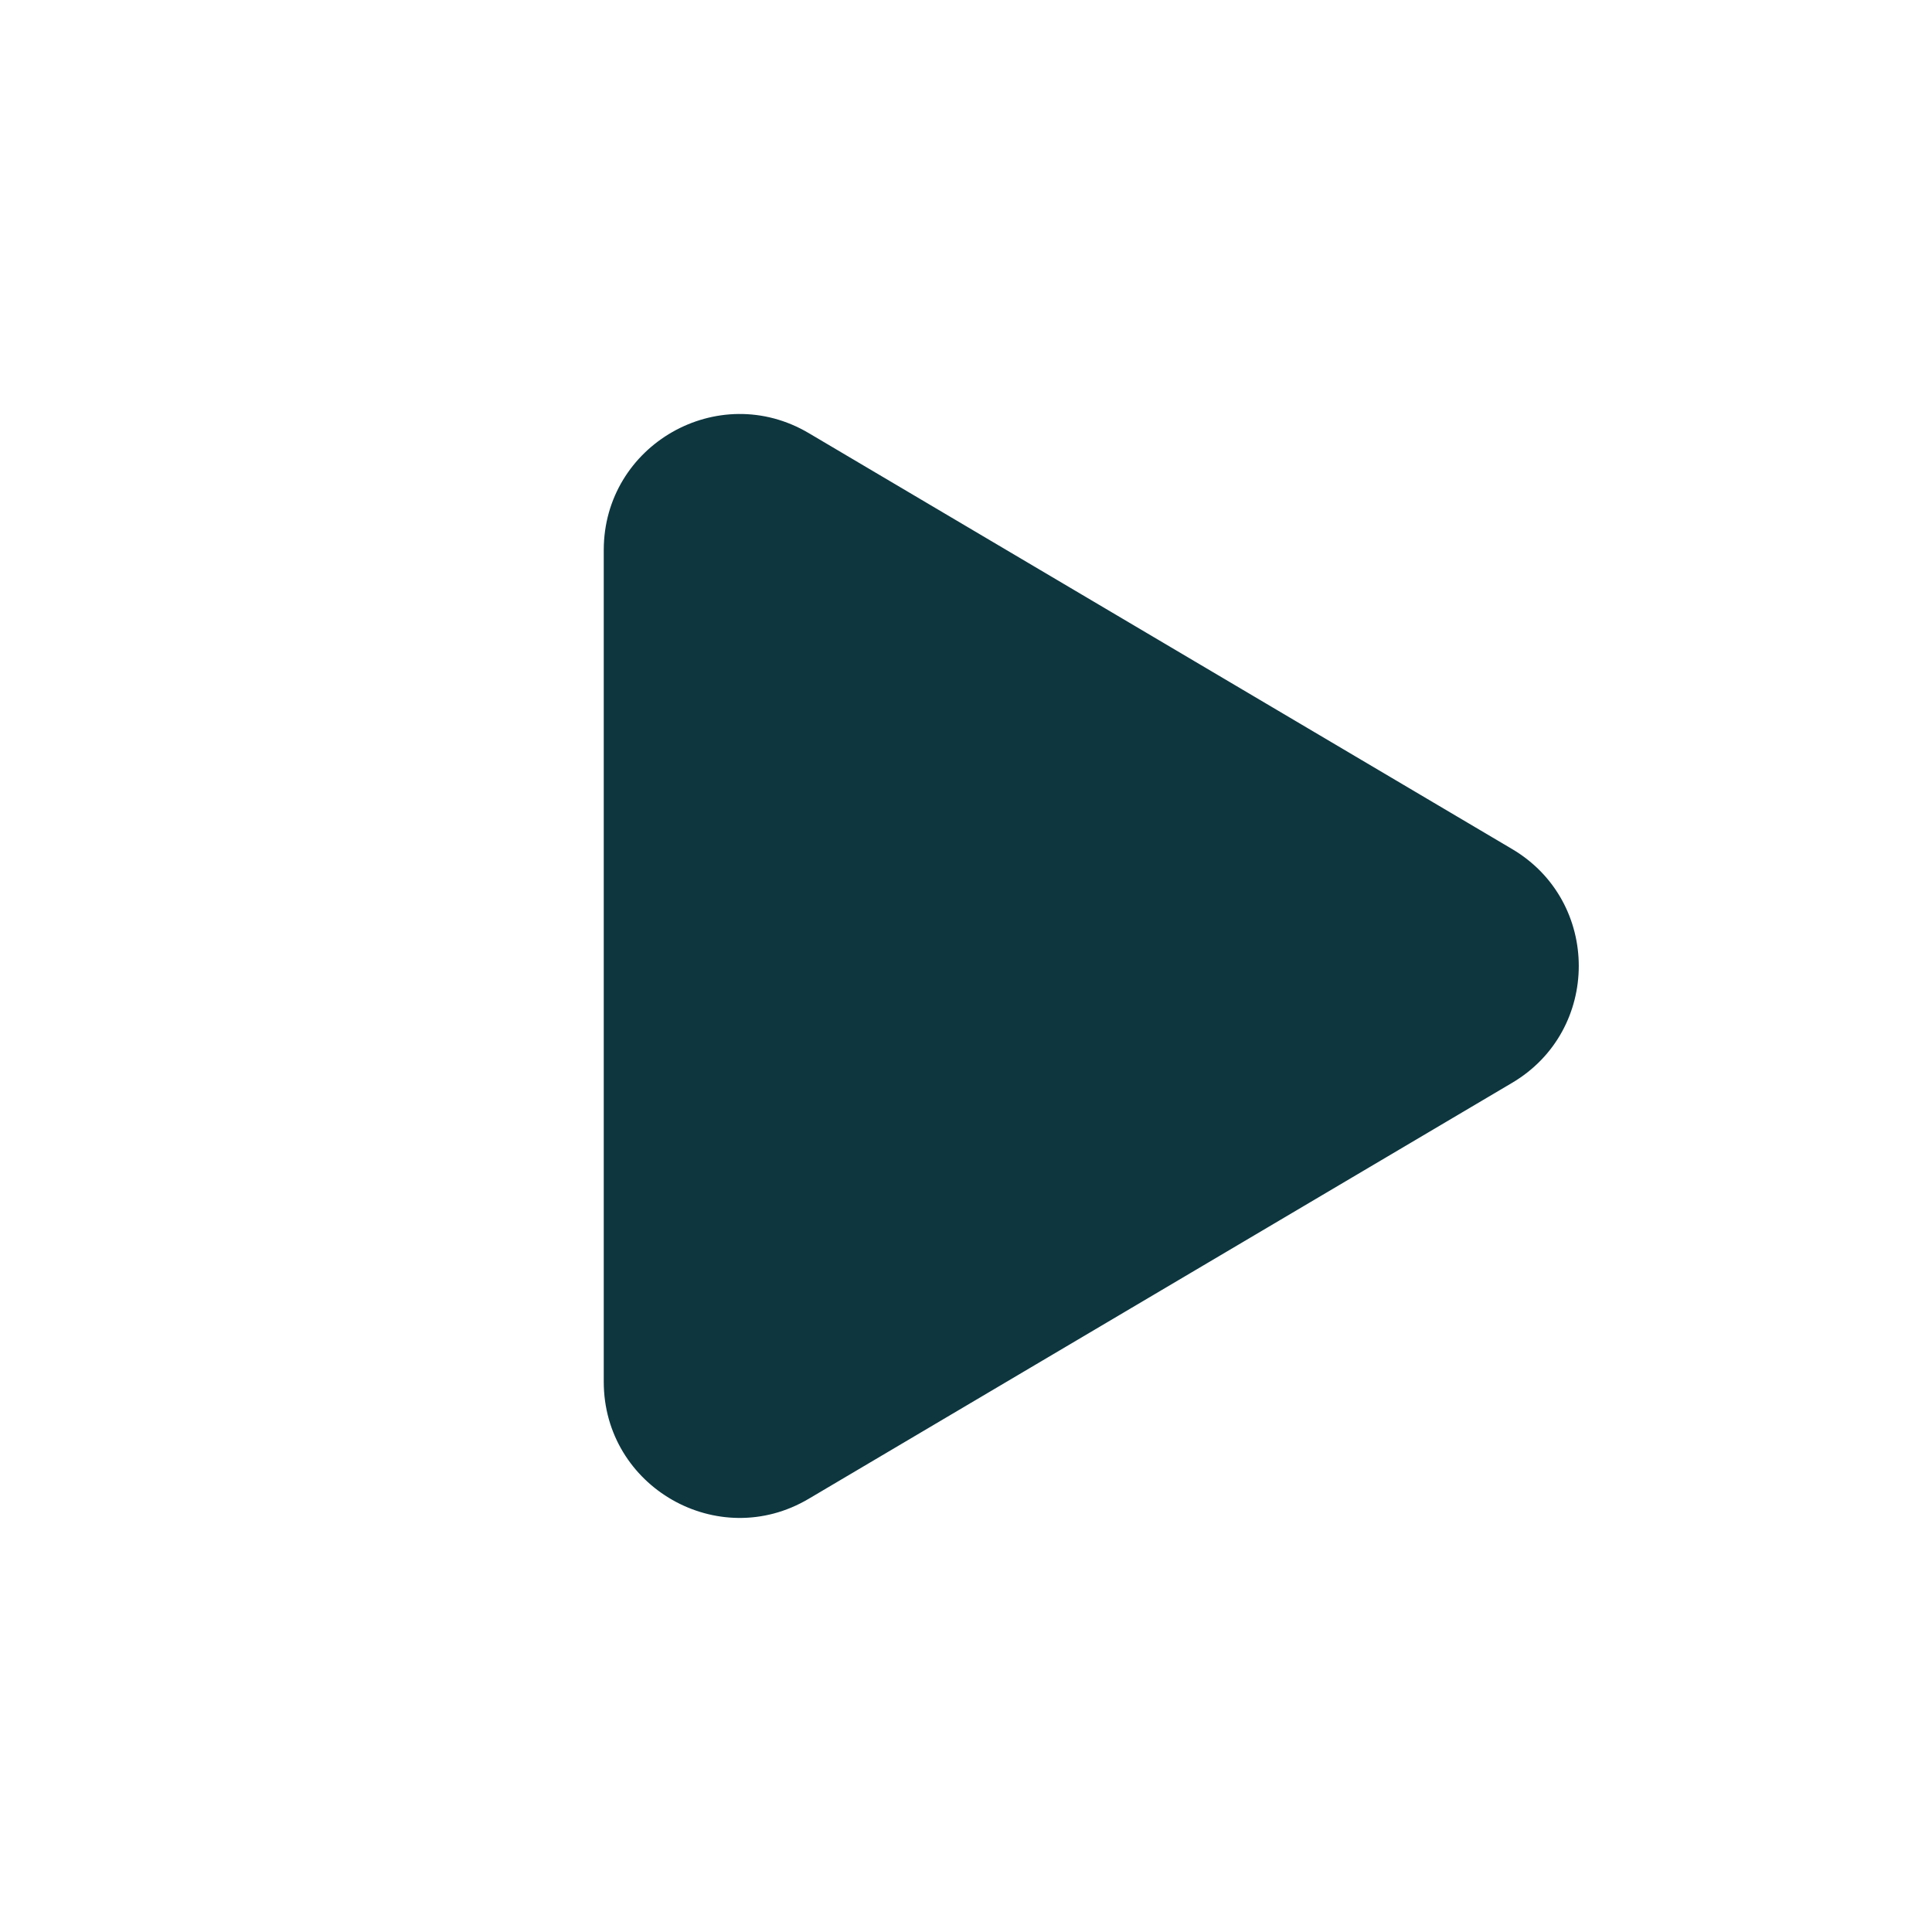 <svg width="16" height="16" viewBox="0 0 16 16" fill="none" xmlns="http://www.w3.org/2000/svg">
<path fill-rule="evenodd" clip-rule="evenodd" d="M6.698 3.587L12.522 7.031C13.259 7.466 13.259 8.533 12.522 8.968L6.698 12.412C5.948 12.857 5 12.315 5 11.443V4.556C5 3.684 5.948 3.143 6.698 3.587Z" fill="#0D363F"/>
</svg>
